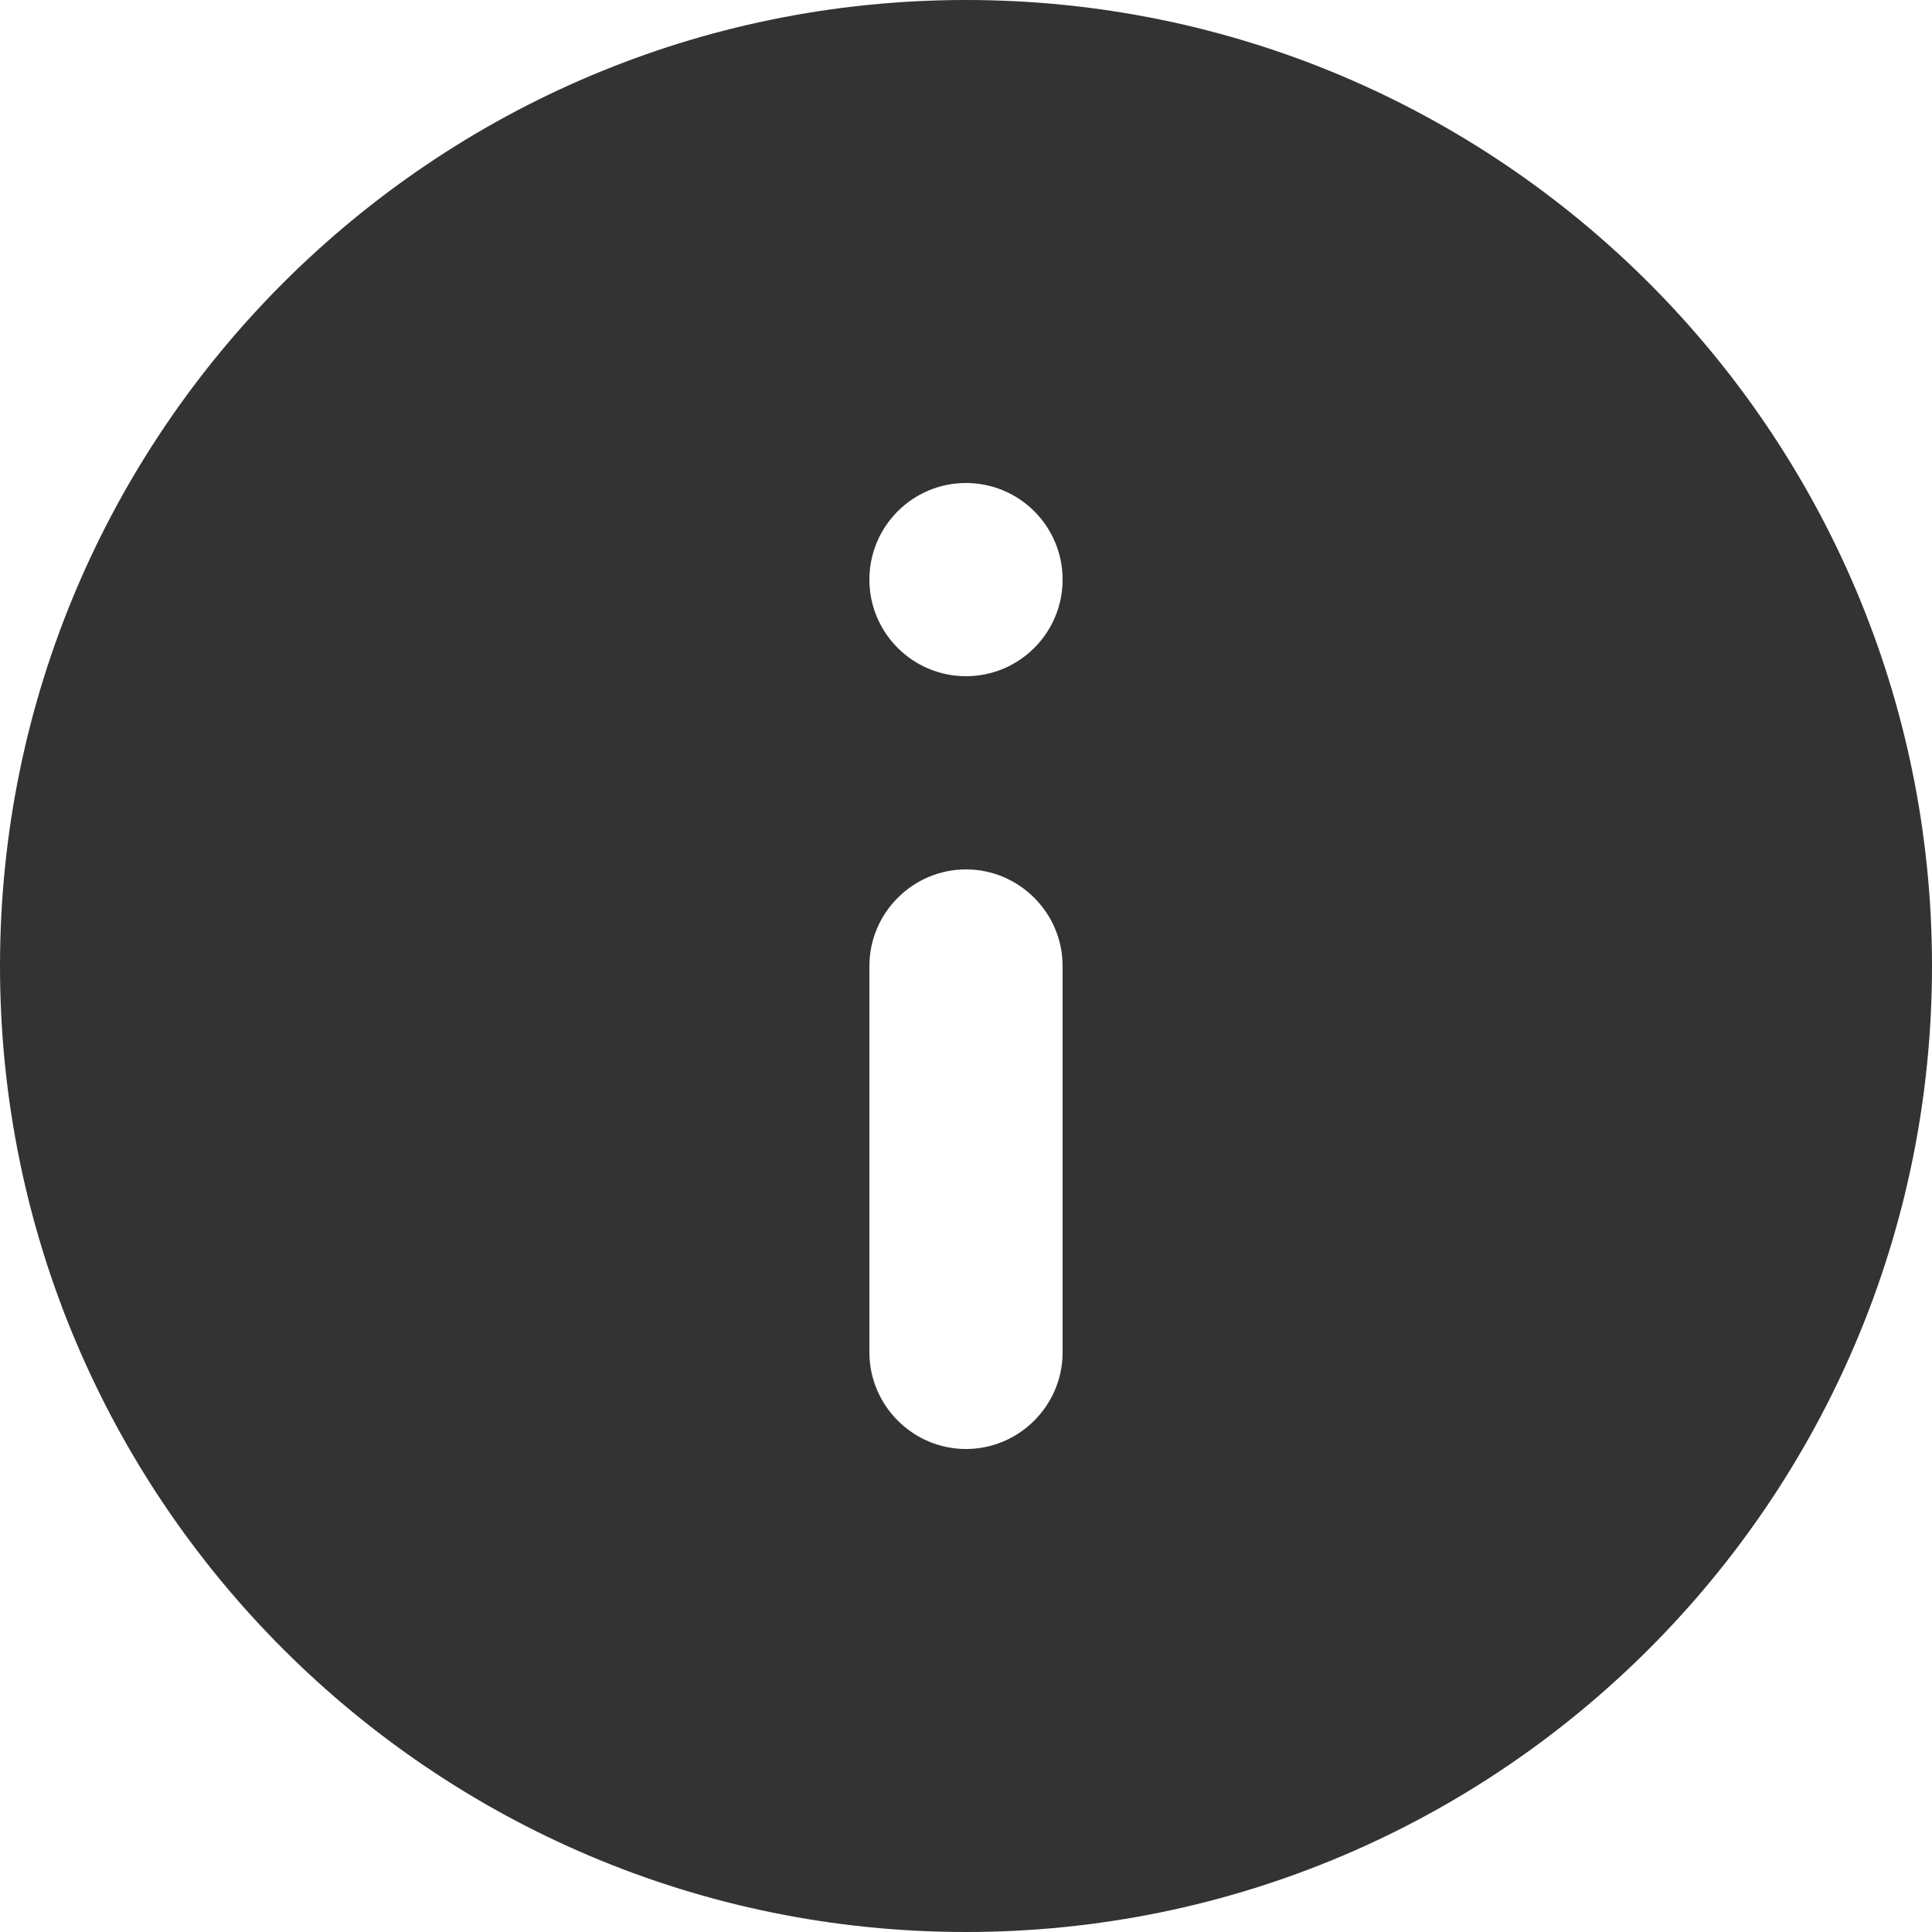 <svg width="28" height="28" viewBox="0 0 28 28" fill="none" xmlns="http://www.w3.org/2000/svg">
<path fill-rule="evenodd" clip-rule="evenodd" d="M14 0C6.272 0 0 6.272 0 14C0 21.728 6.272 28 14 28C21.728 28 28 21.728 28 14C28 6.272 21.728 0 14 0ZM14 21C13.23 21 12.6 20.37 12.6 19.6V14C12.6 13.23 13.23 12.6 14 12.6C14.77 12.6 15.4 13.23 15.4 14V19.6C15.4 20.37 14.77 21 14 21ZM14 9.8C14.773 9.8 15.4 9.173 15.4 8.4C15.4 7.627 14.773 7 14 7C13.227 7 12.6 7.627 12.6 8.4C12.6 9.173 13.227 9.8 14 9.8Z" fill="#333333"/>
</svg>
